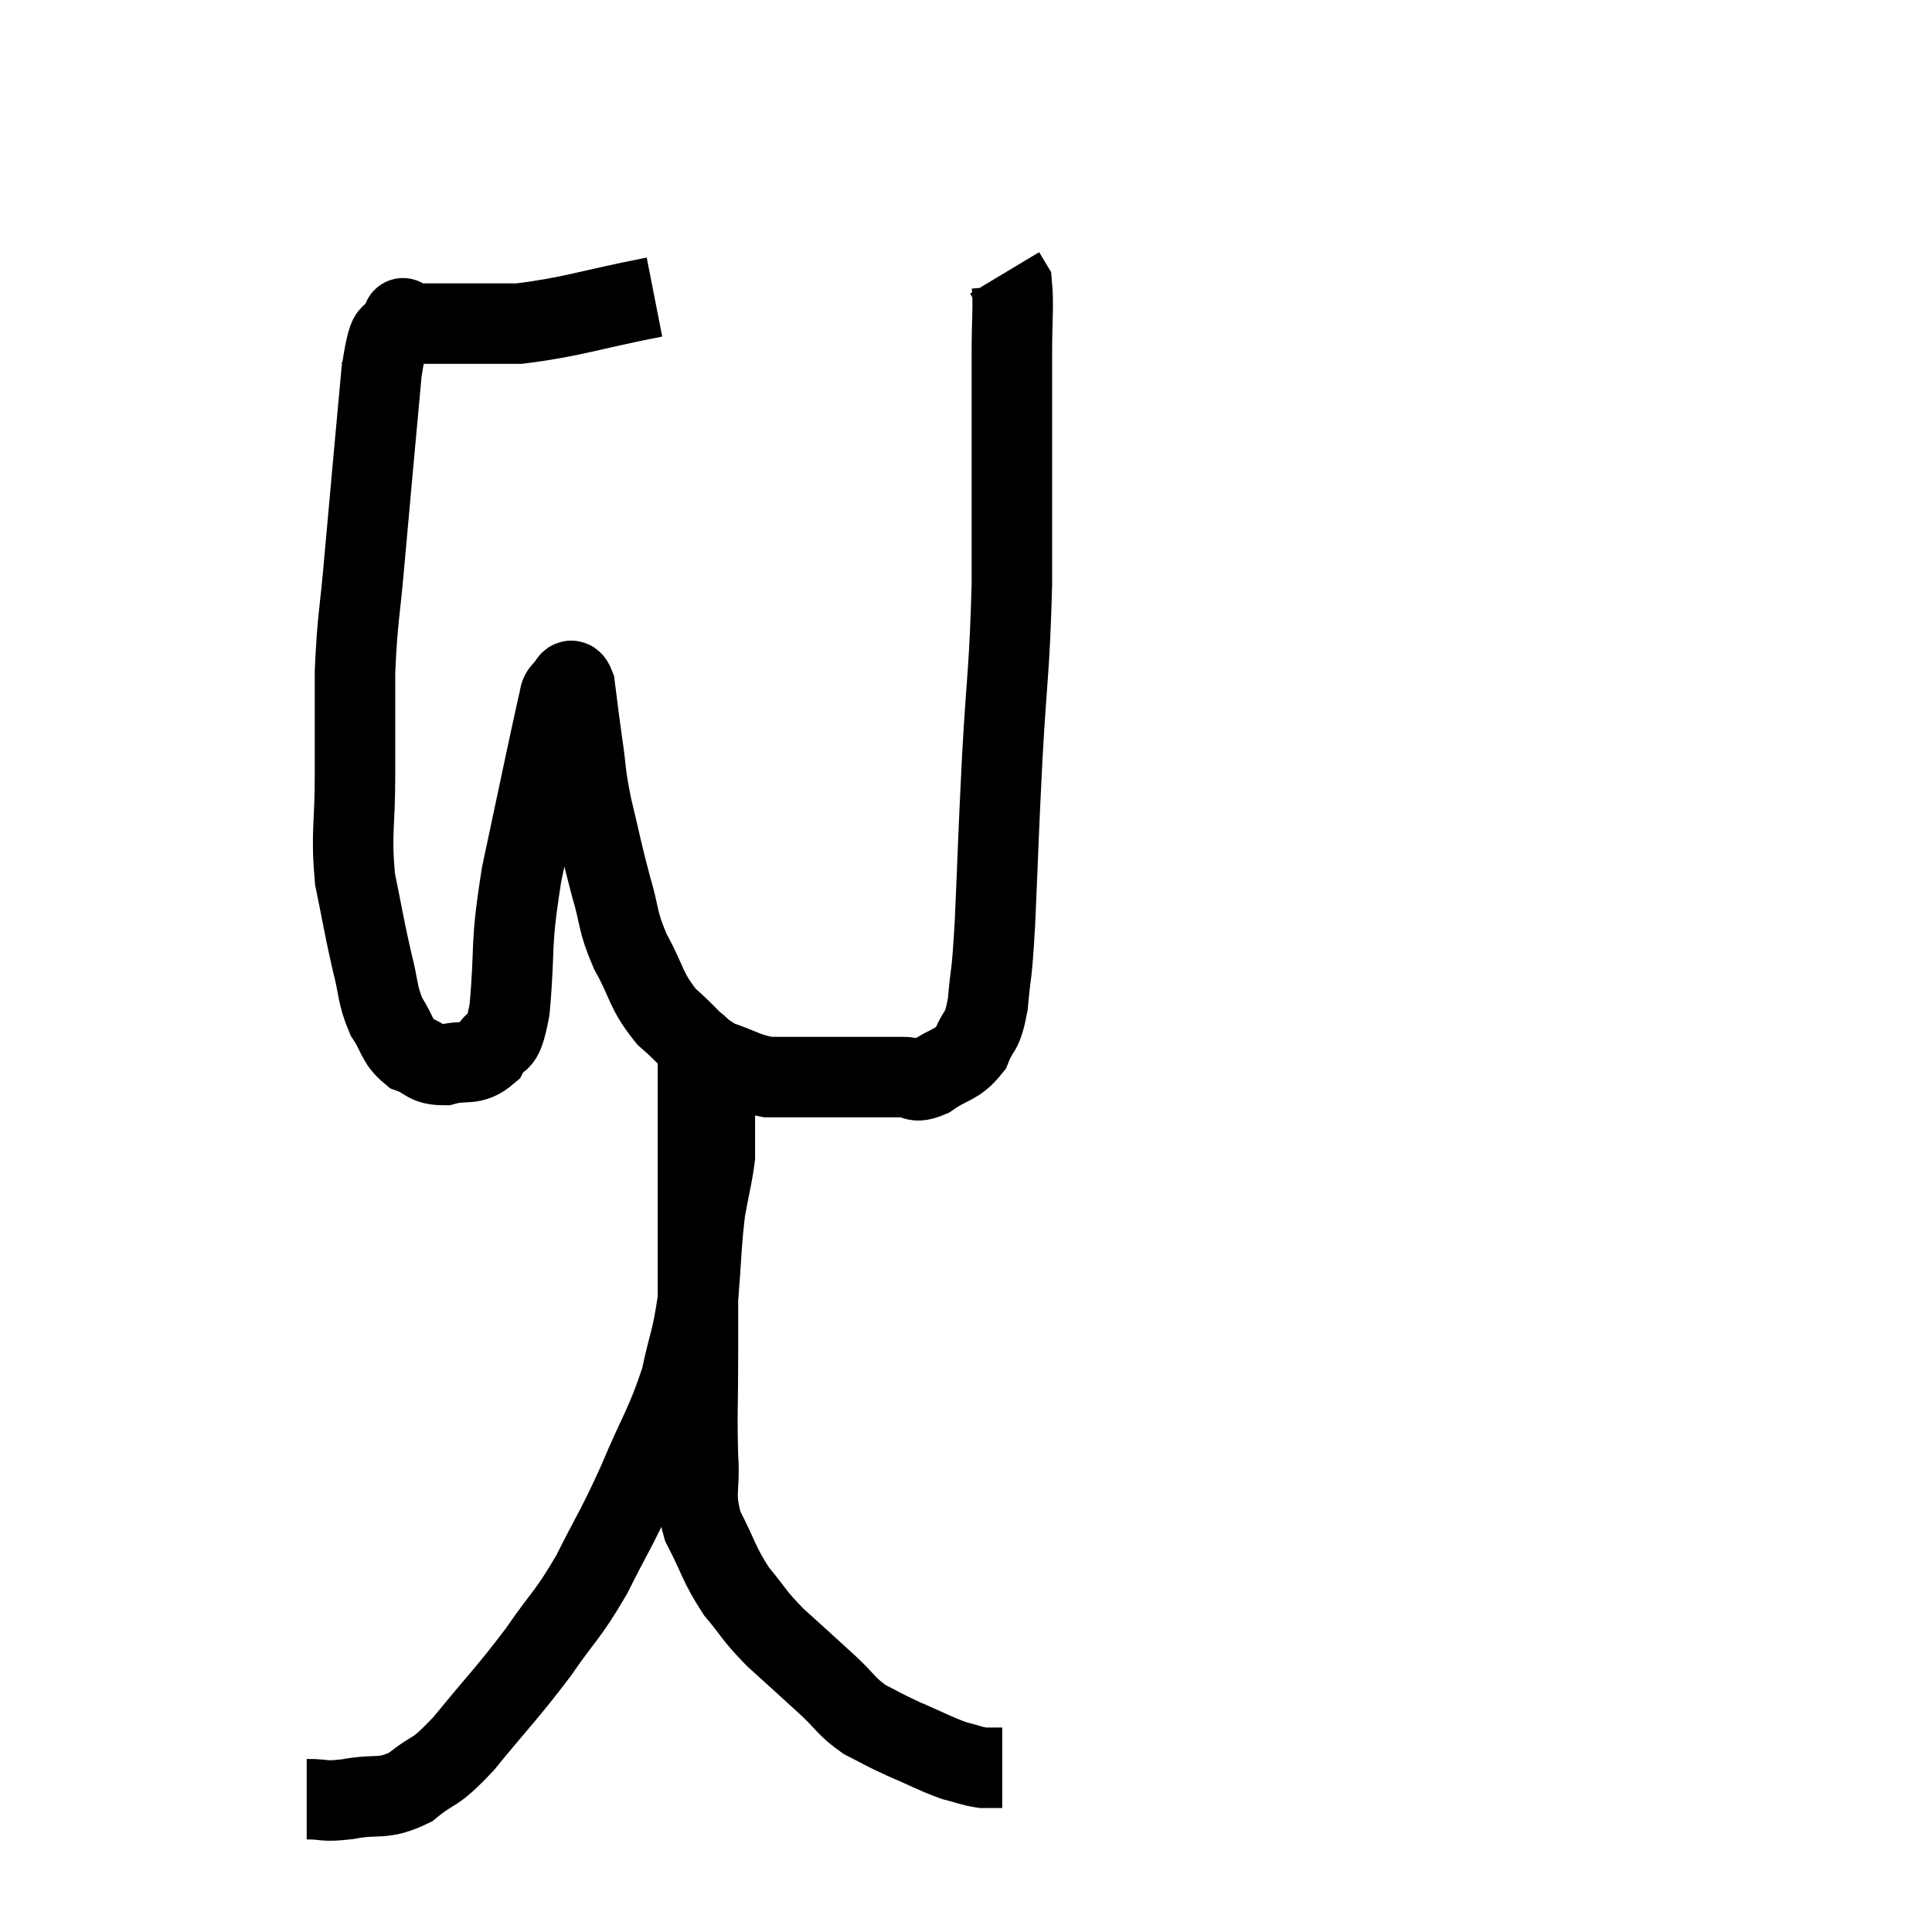 <svg width="48" height="48" viewBox="0 0 48 48" xmlns="http://www.w3.org/2000/svg"><path d="M 16.26 7.38 C 14.58 7.71, 14.22 7.875, 12.9 8.04 C 11.94 8.04, 11.715 8.04, 10.98 8.04 C 10.47 8.04, 10.215 8.04, 9.96 8.04 C 9.96 8.04, 9.96 8.04, 9.96 8.04 C 9.96 8.04, 9.96 8.04, 9.96 8.04 C 9.96 8.04, 10.08 7.74, 9.96 8.04 C 9.72 8.64, 9.705 7.785, 9.48 9.24 C 9.27 11.55, 9.225 12, 9.06 13.86 C 8.94 15.27, 8.88 15.33, 8.82 16.68 C 8.82 17.97, 8.82 17.97, 8.82 19.26 C 8.82 20.55, 8.715 20.685, 8.82 21.84 C 9.03 22.86, 9.045 23.025, 9.24 23.88 C 9.42 24.57, 9.36 24.69, 9.6 25.26 C 9.9 25.71, 9.84 25.86, 10.2 26.16 C 10.62 26.31, 10.56 26.46, 11.04 26.46 C 11.58 26.31, 11.715 26.505, 12.12 26.16 C 12.39 25.62, 12.45 26.19, 12.66 25.08 C 12.81 23.4, 12.66 23.61, 12.96 21.72 C 13.41 19.62, 13.605 18.66, 13.86 17.52 C 13.92 17.34, 13.875 17.28, 13.98 17.16 C 14.13 17.1, 14.16 16.725, 14.28 17.04 C 14.37 17.73, 14.355 17.67, 14.46 18.42 C 14.58 19.23, 14.52 19.14, 14.7 20.04 C 14.94 21.03, 14.94 21.12, 15.18 22.02 C 15.42 22.83, 15.315 22.83, 15.66 23.64 C 16.11 24.45, 16.02 24.585, 16.56 25.26 C 17.19 25.8, 17.19 25.965, 17.82 26.34 C 18.45 26.55, 18.51 26.655, 19.08 26.76 C 19.59 26.76, 19.26 26.76, 20.1 26.76 C 21.27 26.76, 21.69 26.76, 22.44 26.76 C 22.77 26.76, 22.68 26.94, 23.1 26.76 C 23.61 26.4, 23.76 26.49, 24.12 26.04 C 24.33 25.5, 24.39 25.74, 24.54 24.96 C 24.63 23.94, 24.63 24.45, 24.72 22.92 C 24.81 20.88, 24.795 20.94, 24.9 18.84 C 25.02 16.68, 25.08 16.695, 25.14 14.52 C 25.14 12.33, 25.14 11.58, 25.14 10.14 C 25.14 9.45, 25.14 9.525, 25.14 8.76 C 25.14 7.92, 25.185 7.575, 25.14 7.08 C 25.05 6.93, 25.005 6.855, 24.96 6.78 C 24.96 6.78, 24.96 6.78, 24.96 6.78 L 24.96 6.78" fill="none" stroke="black" stroke-width="2"></path><path d="M 7.62 44.7 C 8.13 44.7, 7.995 44.775, 8.64 44.7 C 9.42 44.55, 9.48 44.745, 10.2 44.4 C 10.86 43.86, 10.725 44.16, 11.52 43.32 C 12.45 42.18, 12.585 42.09, 13.38 41.04 C 14.04 40.08, 14.085 40.17, 14.7 39.12 C 15.27 37.98, 15.285 38.055, 15.84 36.84 C 16.38 35.55, 16.545 35.4, 16.92 34.26 C 17.13 33.27, 17.19 33.33, 17.34 32.28 C 17.43 31.17, 17.415 30.945, 17.52 30.06 C 17.64 29.4, 17.7 29.205, 17.76 28.74 C 17.76 28.47, 17.76 28.56, 17.76 28.2 C 17.76 27.75, 17.76 27.525, 17.76 27.3 C 17.76 27.3, 17.76 27.3, 17.76 27.3 C 17.76 27.3, 17.76 27.3, 17.76 27.3 C 17.76 27.3, 17.76 27.3, 17.76 27.3 C 17.76 27.3, 17.76 27.345, 17.76 27.3 C 17.76 27.21, 17.835 27.33, 17.76 27.12 C 17.61 26.79, 17.55 26.685, 17.46 26.46 C 17.43 26.34, 17.43 26.325, 17.4 26.22 C 17.37 26.13, 17.355 26.085, 17.34 26.04 C 17.34 26.04, 17.34 25.92, 17.34 26.04 C 17.34 26.28, 17.34 26.145, 17.34 26.52 C 17.34 27.03, 17.34 26.43, 17.34 27.54 C 17.34 29.25, 17.34 29.43, 17.34 30.96 C 17.34 32.31, 17.34 32.355, 17.34 33.66 C 17.34 34.92, 17.31 35.115, 17.34 36.18 C 17.4 37.05, 17.22 37.08, 17.46 37.92 C 17.88 38.73, 17.85 38.85, 18.3 39.54 C 18.78 40.11, 18.69 40.095, 19.26 40.68 C 19.92 41.28, 20.025 41.37, 20.58 41.88 C 21.03 42.3, 21.015 42.39, 21.48 42.72 C 21.96 42.96, 21.885 42.945, 22.44 43.2 C 23.07 43.47, 23.205 43.56, 23.7 43.74 C 24.06 43.83, 24.12 43.875, 24.42 43.92 C 24.66 43.92, 24.78 43.92, 24.9 43.92 L 24.9 43.92" fill="none" stroke="black" stroke-width="2"></path></svg>
